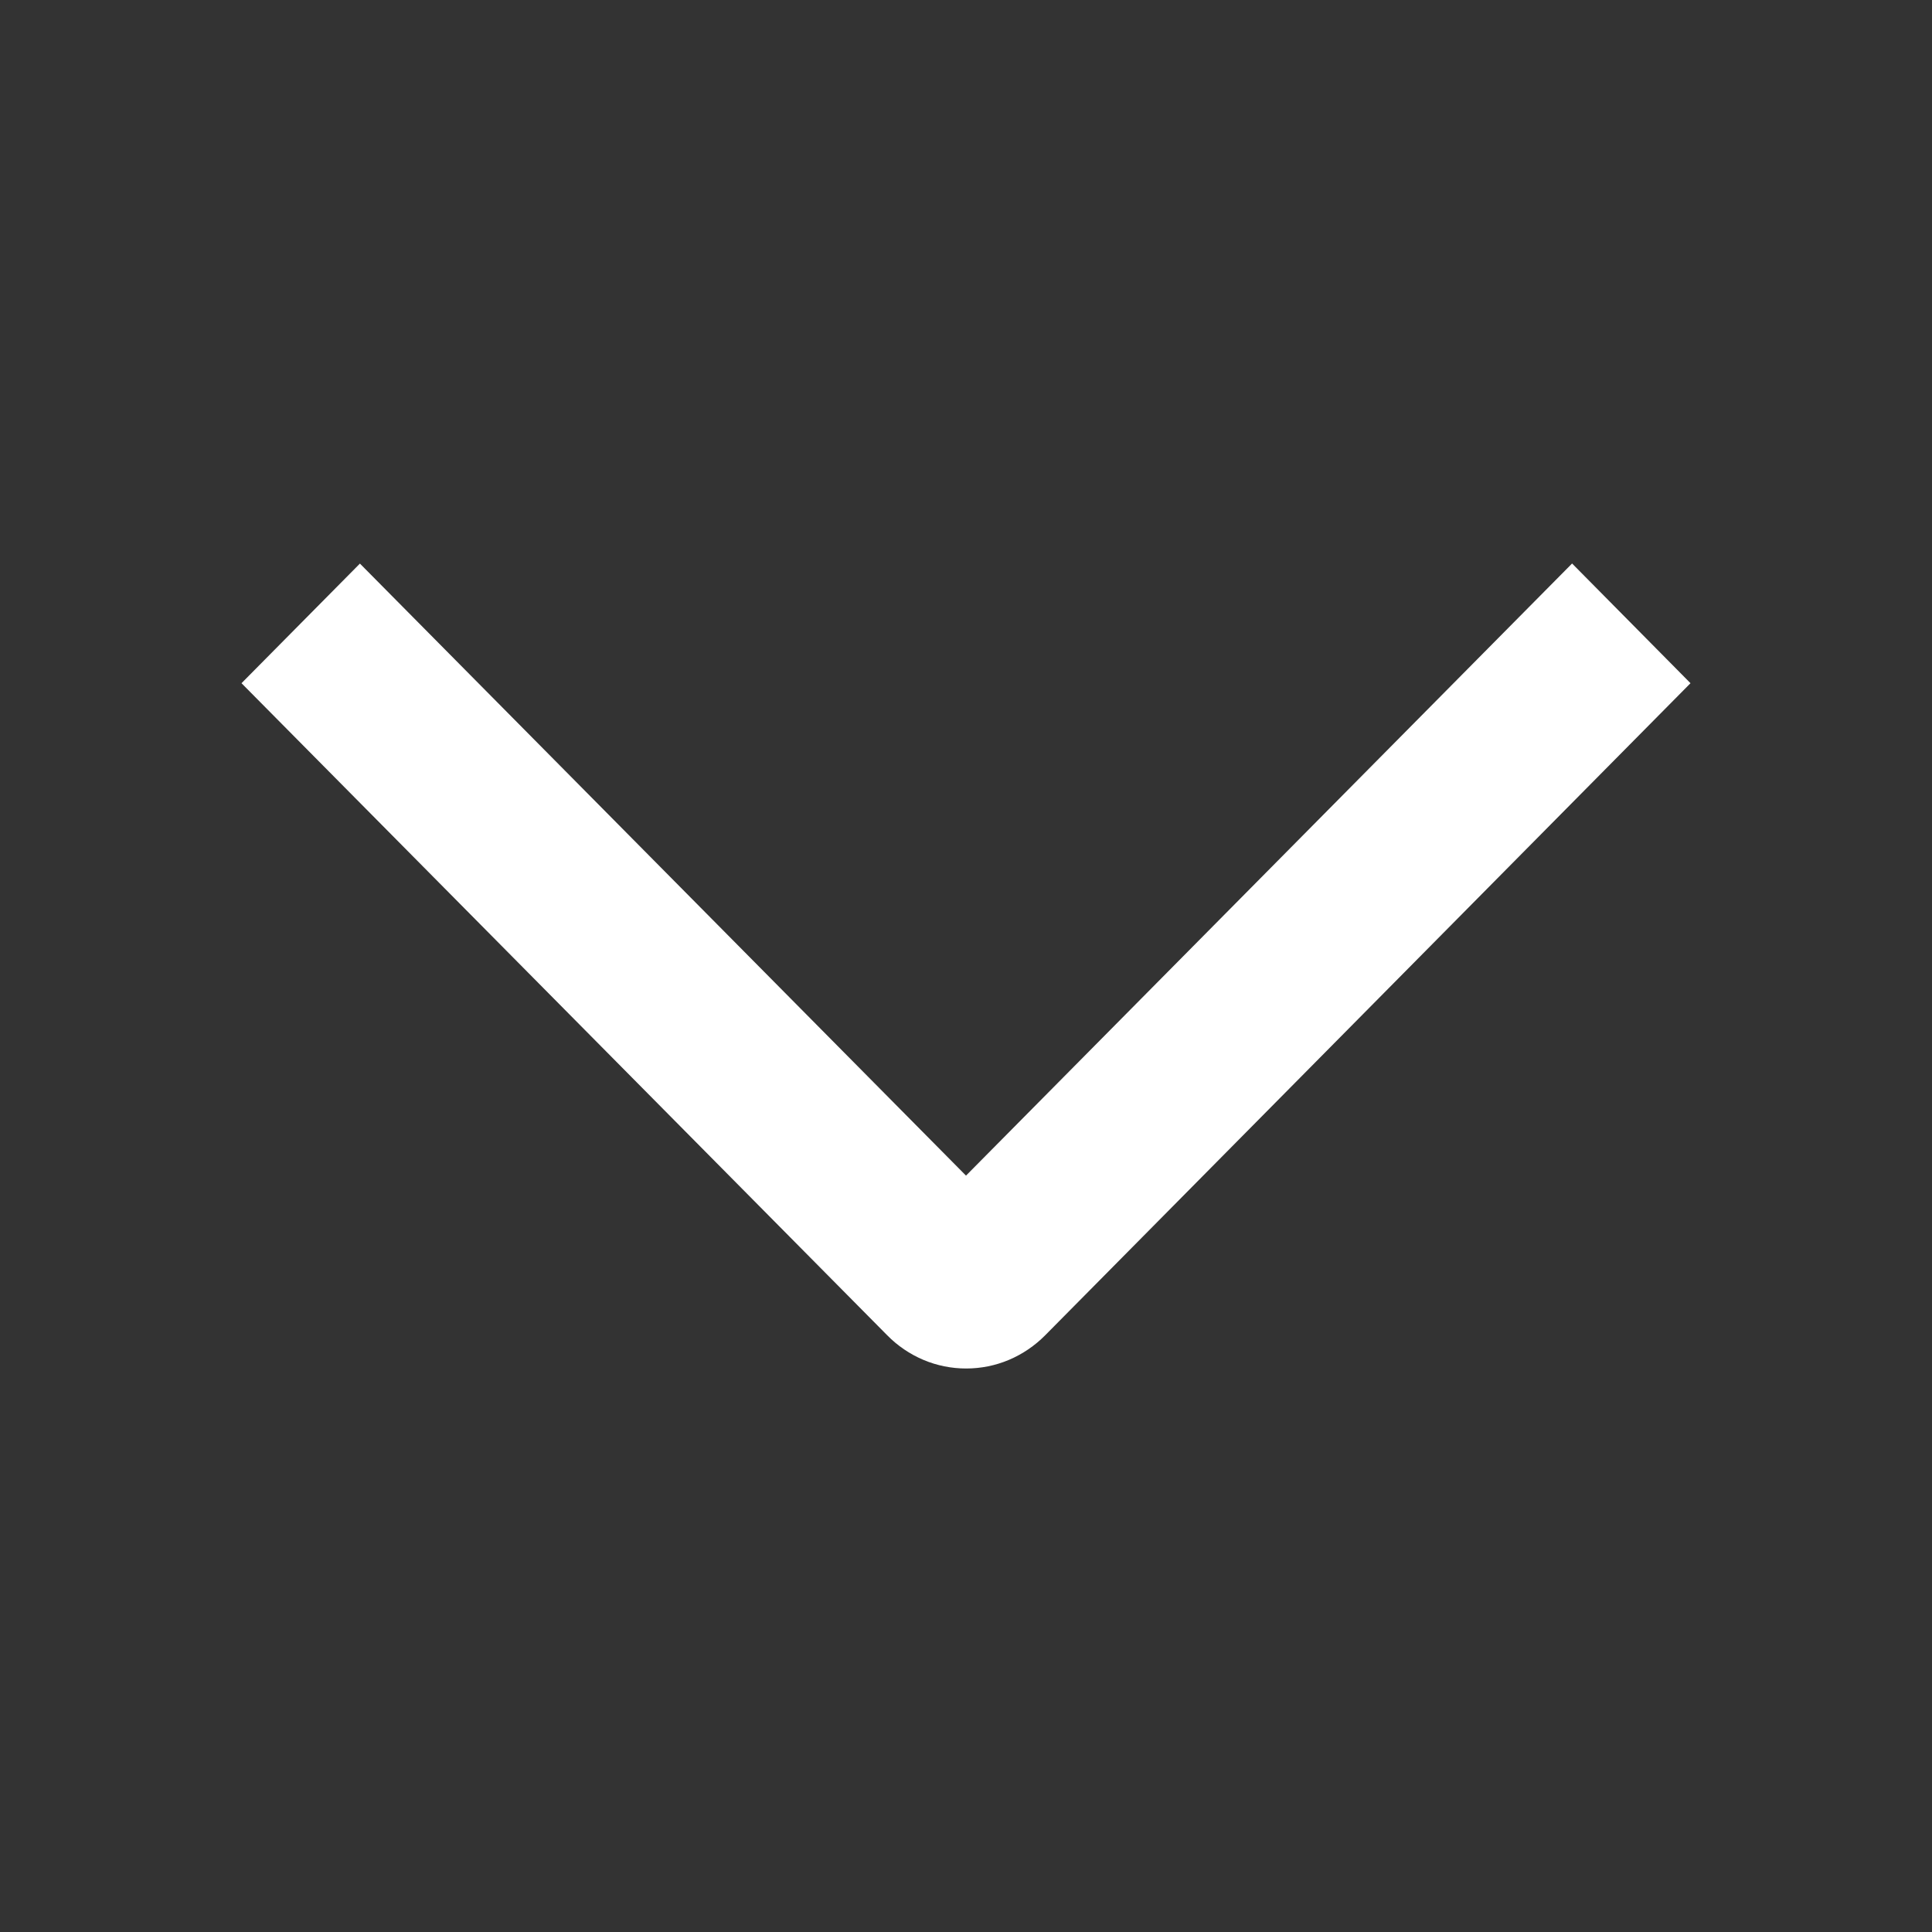 <svg width="24" height="24" viewBox="0 0 24 24" fill="none" xmlns="http://www.w3.org/2000/svg">
<rect x="0" y="0" width="24" height="24" fill="#333333" stroke="none"/>
<path d="M19.529 7L21 8.487L12.983 16.588C12.854 16.718 12.701 16.822 12.533 16.893C12.365 16.964 12.184 17 12.002 17C11.82 17 11.639 16.964 11.471 16.893C11.303 16.822 11.15 16.718 11.022 16.588L3 8.487L4.471 7.001L12 14.604L19.529 7Z" fill="white"/>
</svg>

